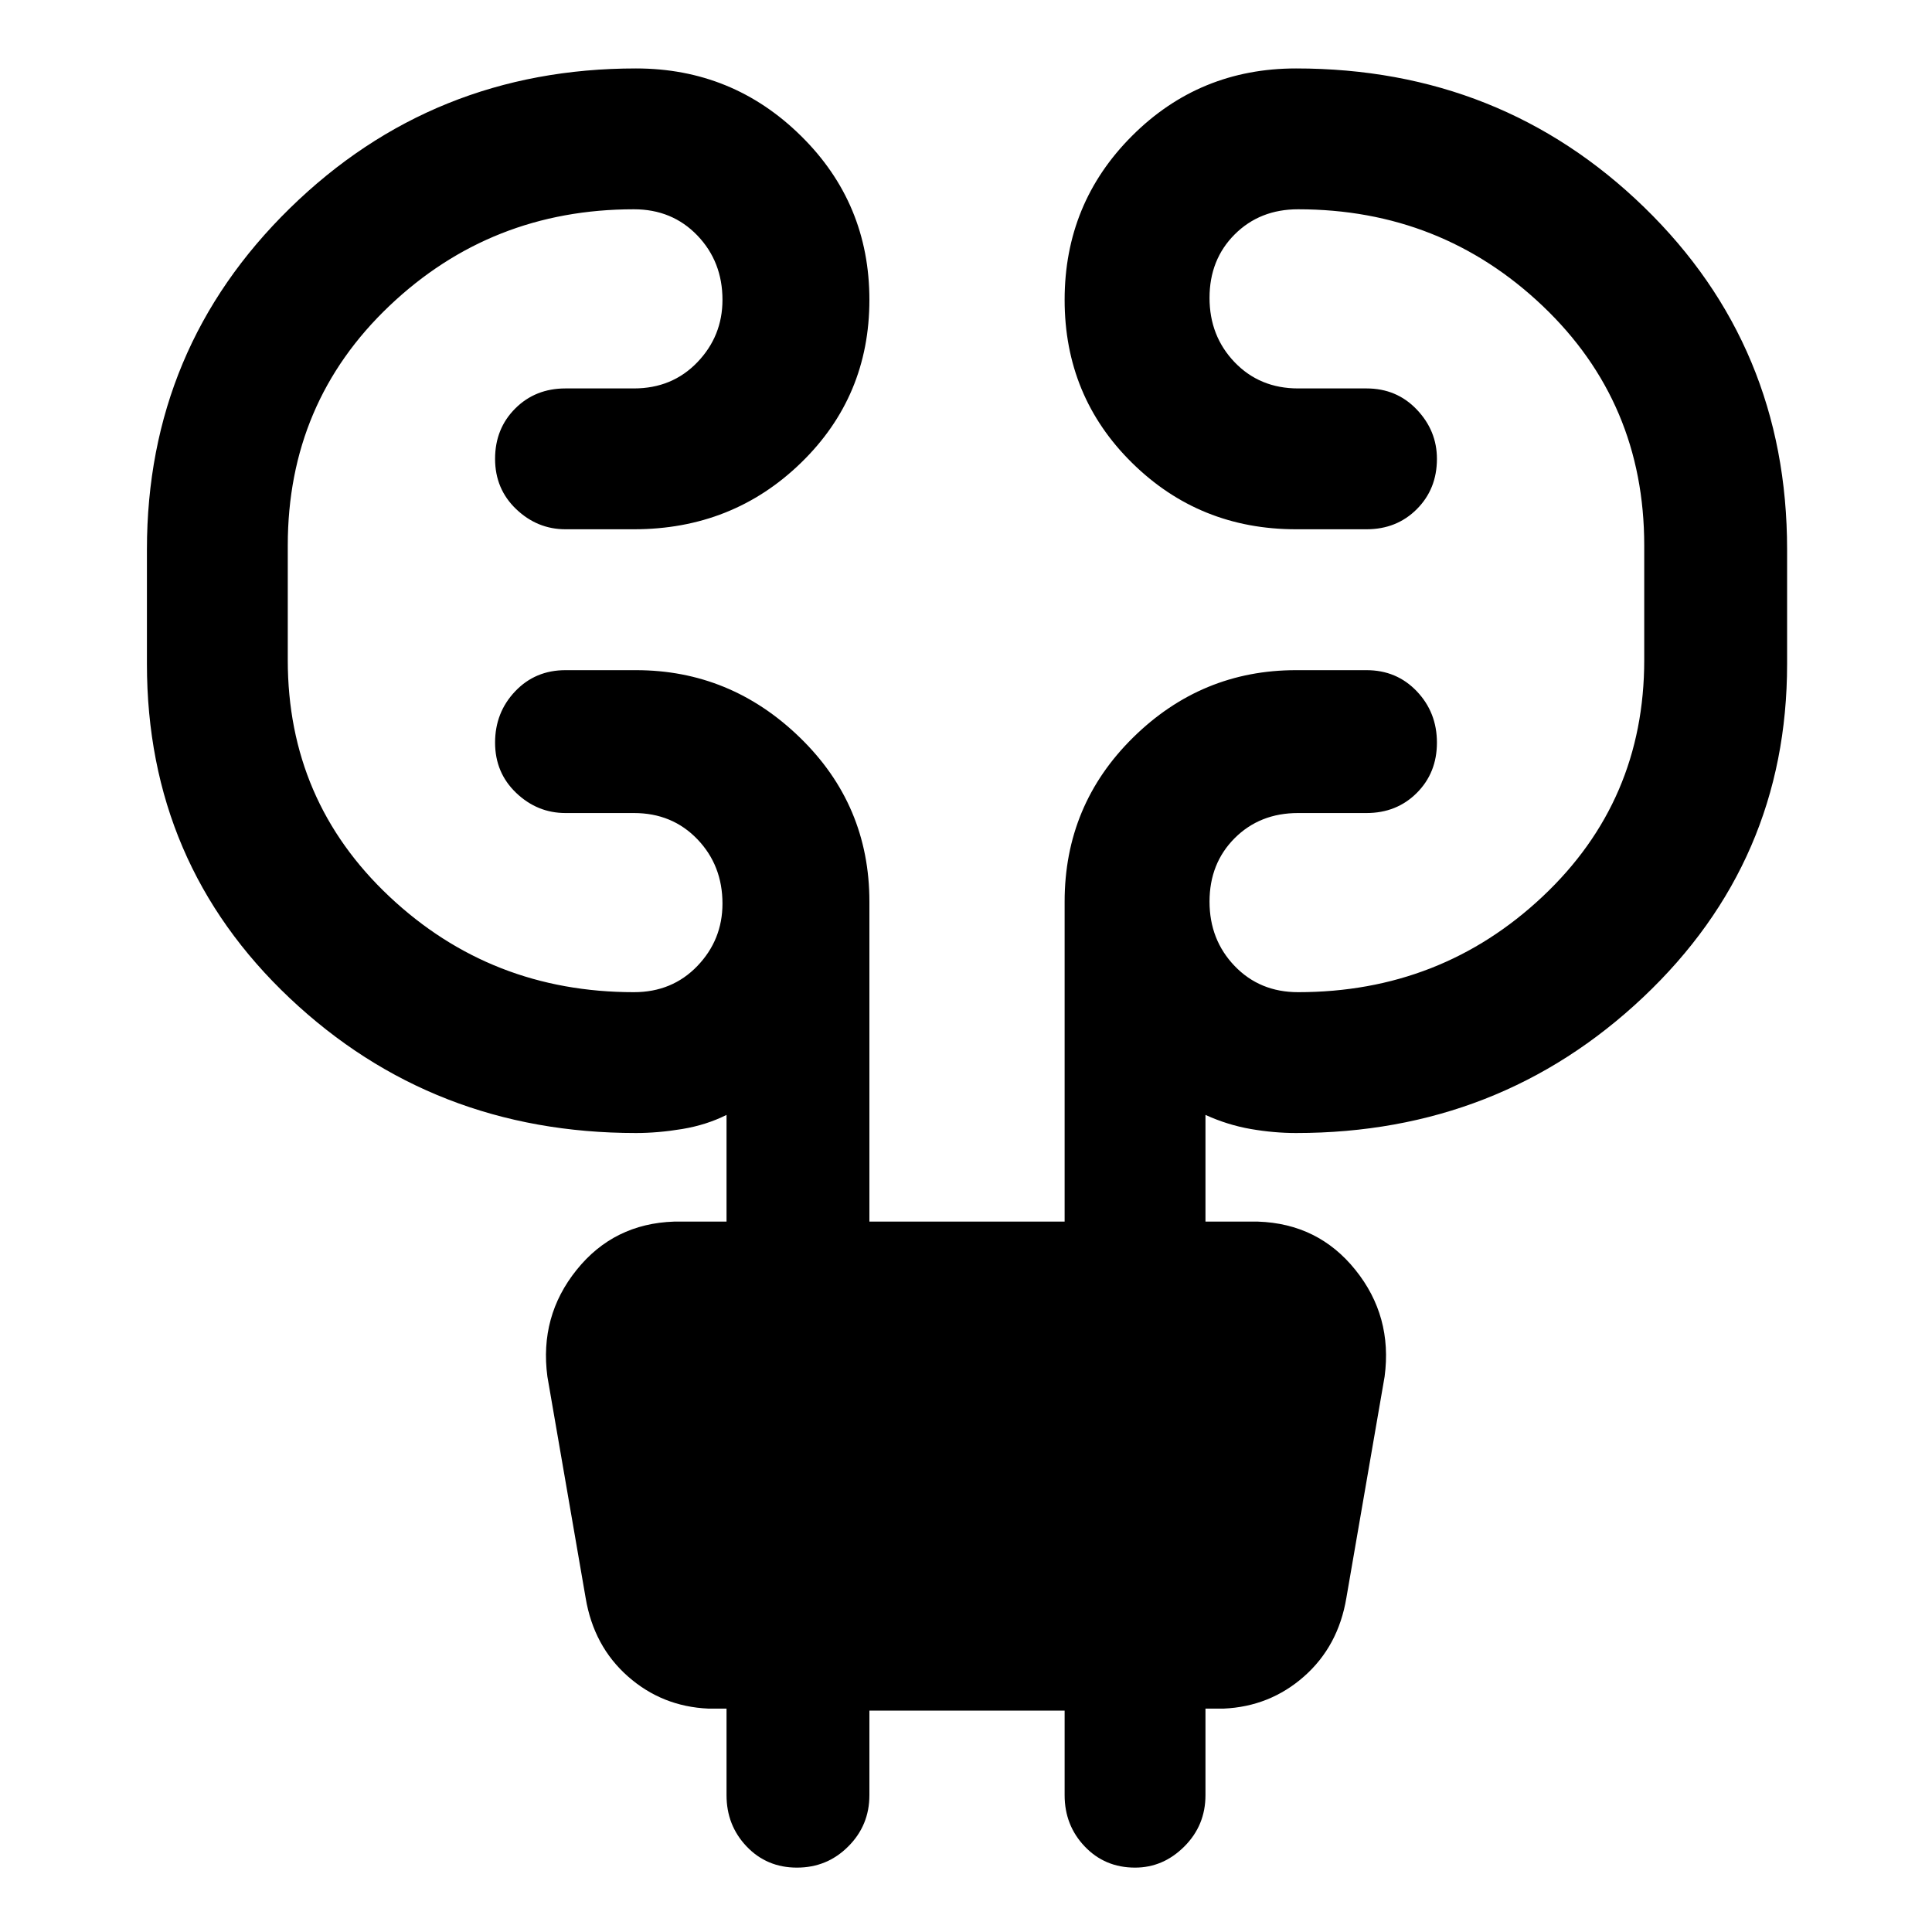 <svg xmlns="http://www.w3.org/2000/svg" height="40" width="40"><path d="M18 35.417v1.75q0 .625-.438 1.062-.437.438-1.062.438t-1.042-.438q-.416-.437-.416-1.062v-1.792h-.375q-.959-.042-1.667-.667-.708-.625-.875-1.625l-.792-4.583q-.166-1.25.605-2.208.77-.959 2.02-1h1.084v-2.209q-.417.209-.917.292-.5.083-.958.083-4.209 0-7.167-2.791-2.958-2.792-2.958-6.917v-2.375q0-4.167 2.958-7.062 2.958-2.896 7.167-2.896 2 0 3.416 1.396Q18 4.208 18 6.208t-1.417 3.375q-1.416 1.375-3.458 1.375h-1.417q-.583 0-1.02-.416-.438-.417-.438-1.042t.417-1.042q.416-.416 1.041-.416h1.417q.792 0 1.313-.542.52-.542.52-1.292 0-.791-.52-1.333-.521-.542-1.313-.542-2.958 0-5.063 2-2.104 2-2.104 4.959v2.375q0 2.916 2.104 4.895 2.105 1.98 5.063 1.98.792 0 1.313-.542.52-.542.52-1.292 0-.791-.52-1.333-.521-.542-1.313-.542h-1.417q-.583 0-1.02-.416-.438-.417-.438-1.042t.417-1.063q.416-.437 1.041-.437h1.459q1.958 0 3.395 1.396Q18 16.667 18 18.667v6.625h4.042v-6.625q0-2 1.416-3.396 1.417-1.396 3.375-1.396h1.459q.625 0 1.041.437.417.438.417 1.063t-.417 1.042q-.416.416-1.041.416h-1.417q-.792 0-1.313.521-.52.521-.52 1.313 0 .791.52 1.333.521.542 1.313.542 2.958 0 5.063-1.98 2.104-1.979 2.104-4.895v-2.375q0-2.959-2.104-4.959-2.105-2-5.063-2-.792 0-1.313.521-.52.521-.52 1.313 0 .791.52 1.333.521.542 1.313.542h1.417q.625 0 1.041.437.417.438.417 1.021 0 .625-.417 1.042-.416.416-1.041.416h-1.459q-2 0-3.395-1.375-1.396-1.375-1.396-3.375t1.396-3.395q1.395-1.396 3.395-1.396 4.25 0 7.209 2.875Q37 7.167 37 11.375v2.375q0 4.083-2.979 6.896-2.979 2.812-7.188 2.812-.458 0-.937-.083-.479-.083-.938-.292v2.209h1.084q1.25.041 2.02 1 .771.958.605 2.208l-.792 4.583q-.167 1-.875 1.625t-1.667.667h-.375v1.792q0 .625-.437 1.062-.438.438-1.021.438-.625 0-1.042-.438-.416-.437-.416-1.062v-1.75Z"/></svg>